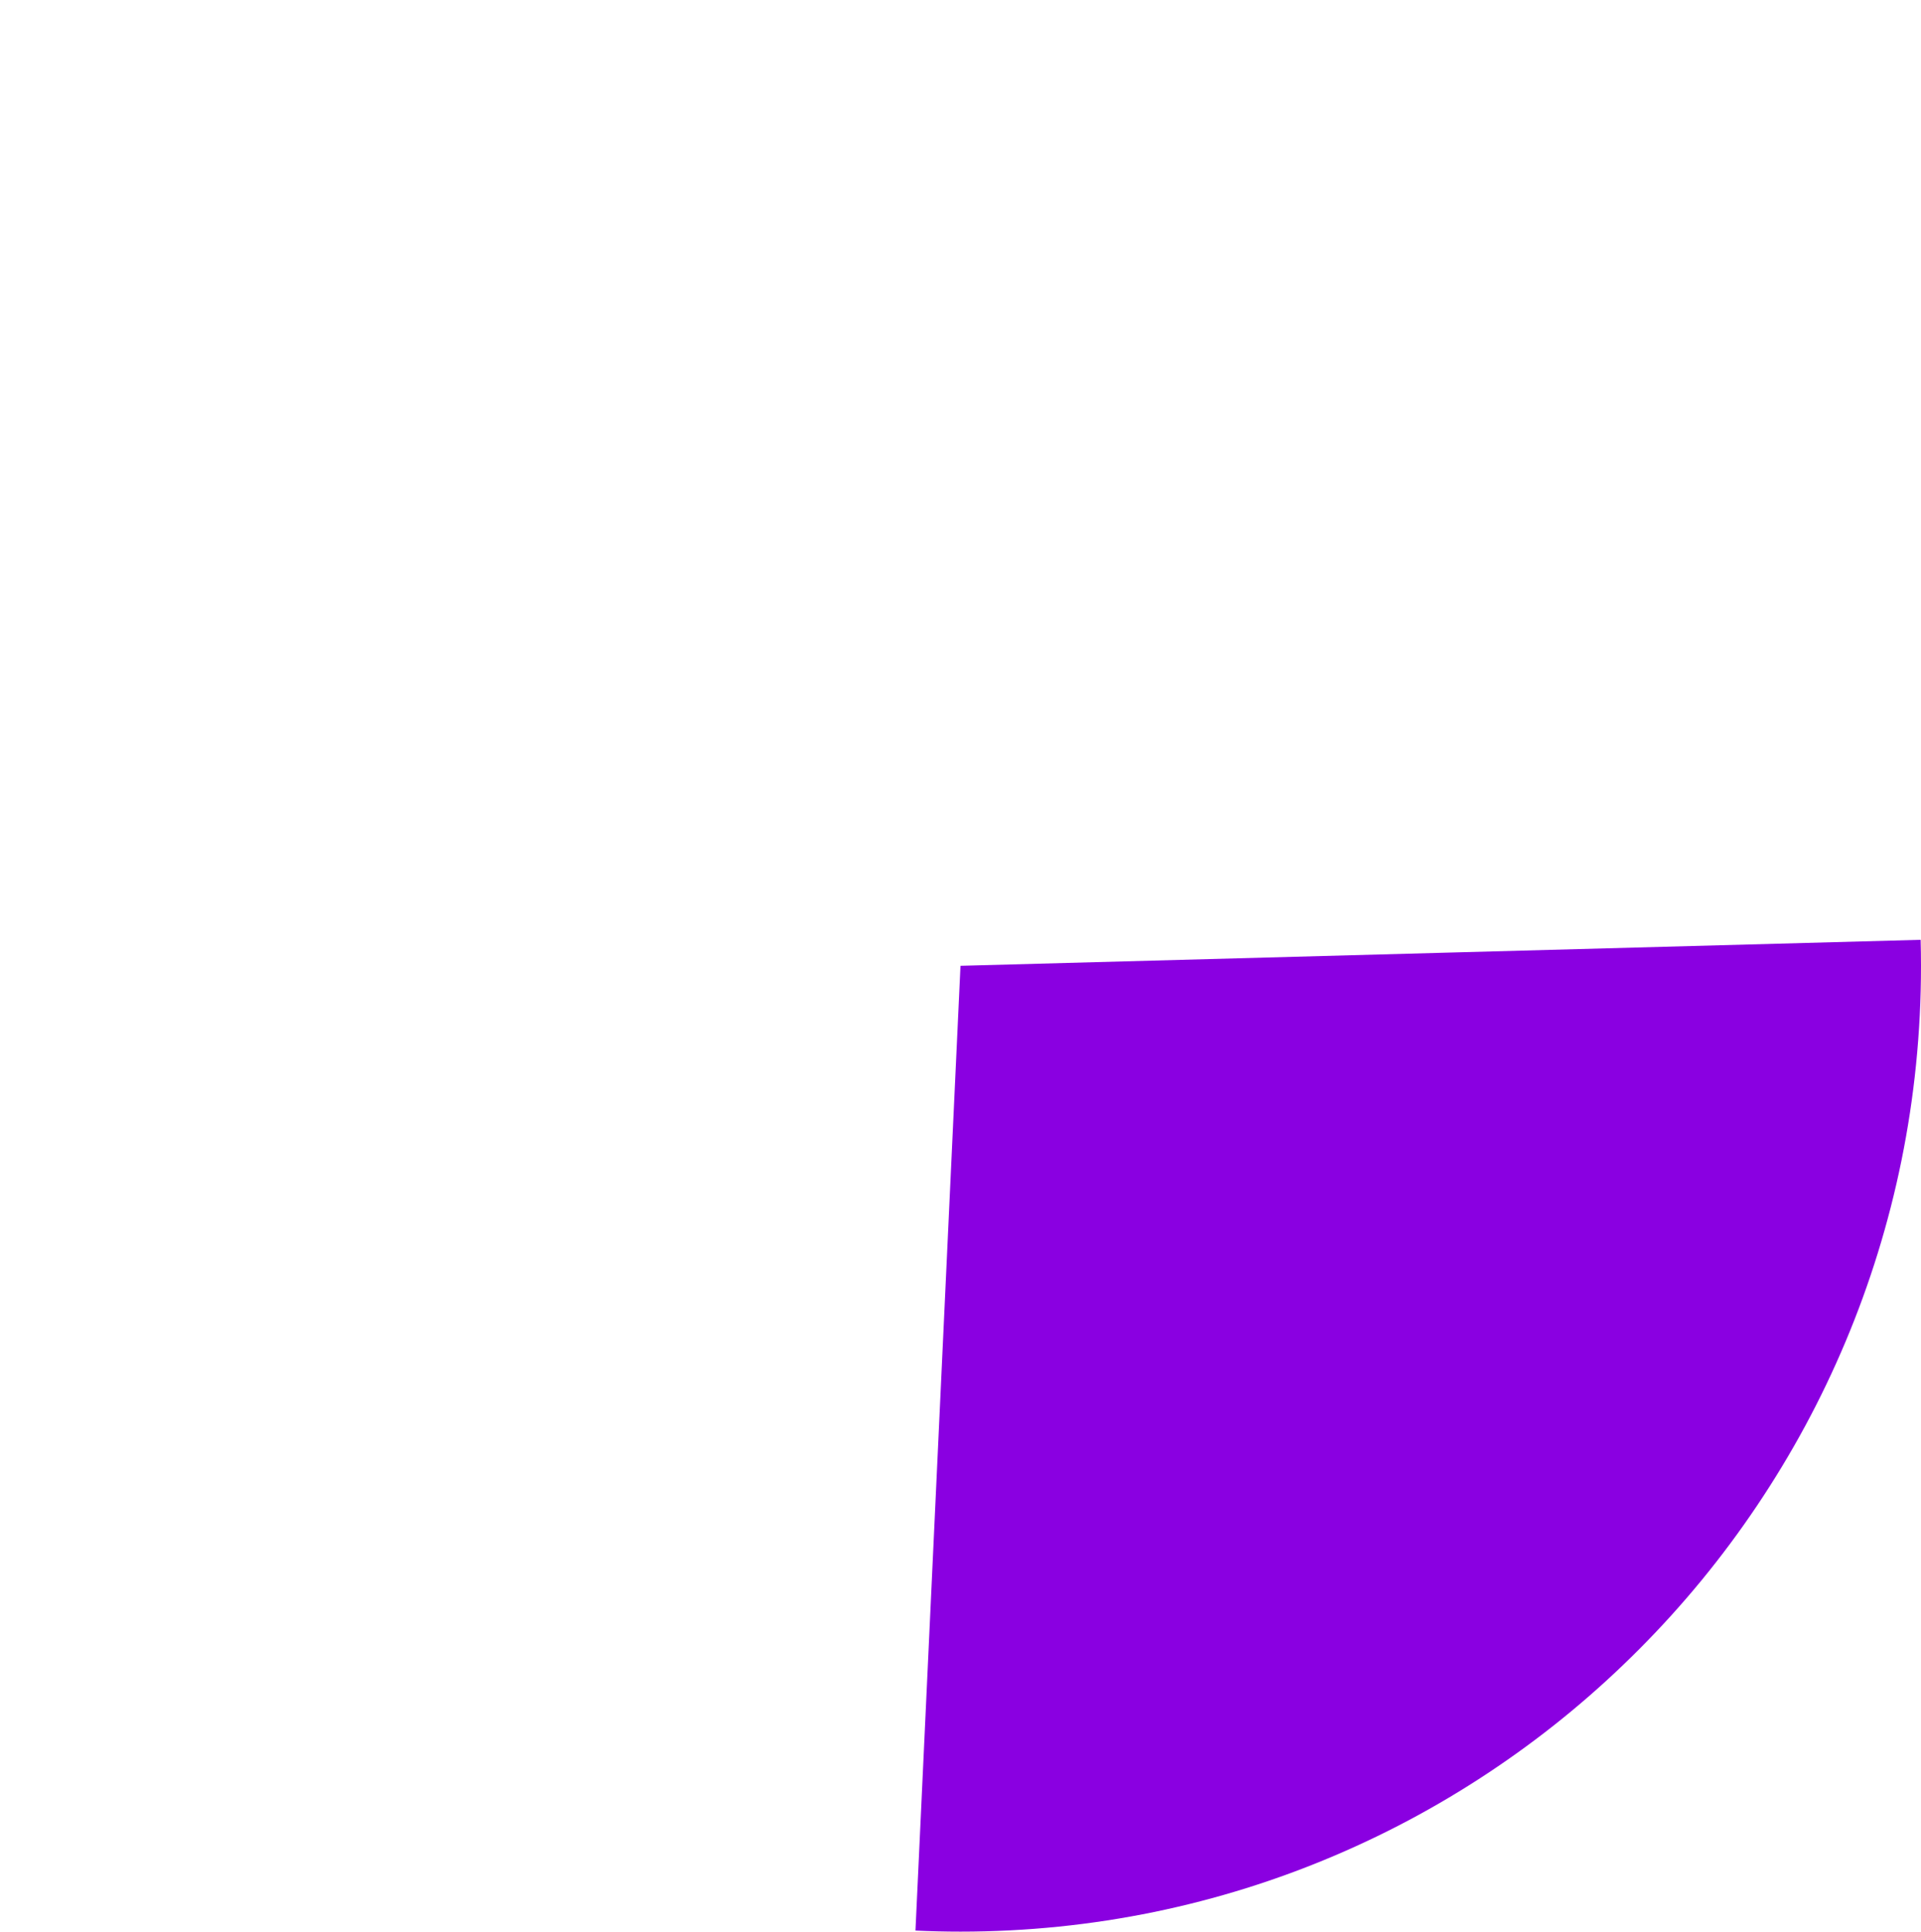 ﻿<?xml version="1.0" encoding="utf-8"?>
<svg version="1.1" xmlns:xlink="http://www.w3.org/1999/xlink" width="185px" height="186px" xmlns="http://www.w3.org/2000/svg">
  <g transform="matrix(1 0 0 1 -1403 -231 )">
    <path d="M 1587.966 321.497  C 1587.989 322.331  1588 323.165  1588 324  C 1588 375.362  1546.586 417  1495.5 417  C 1494.054 417  1492.607 416.966  1491.163 416.898  L 1495.5 324  L 1587.966 321.497  Z " fill-rule="nonzero" fill="#8a00e1" stroke="none" />
  </g>
</svg>